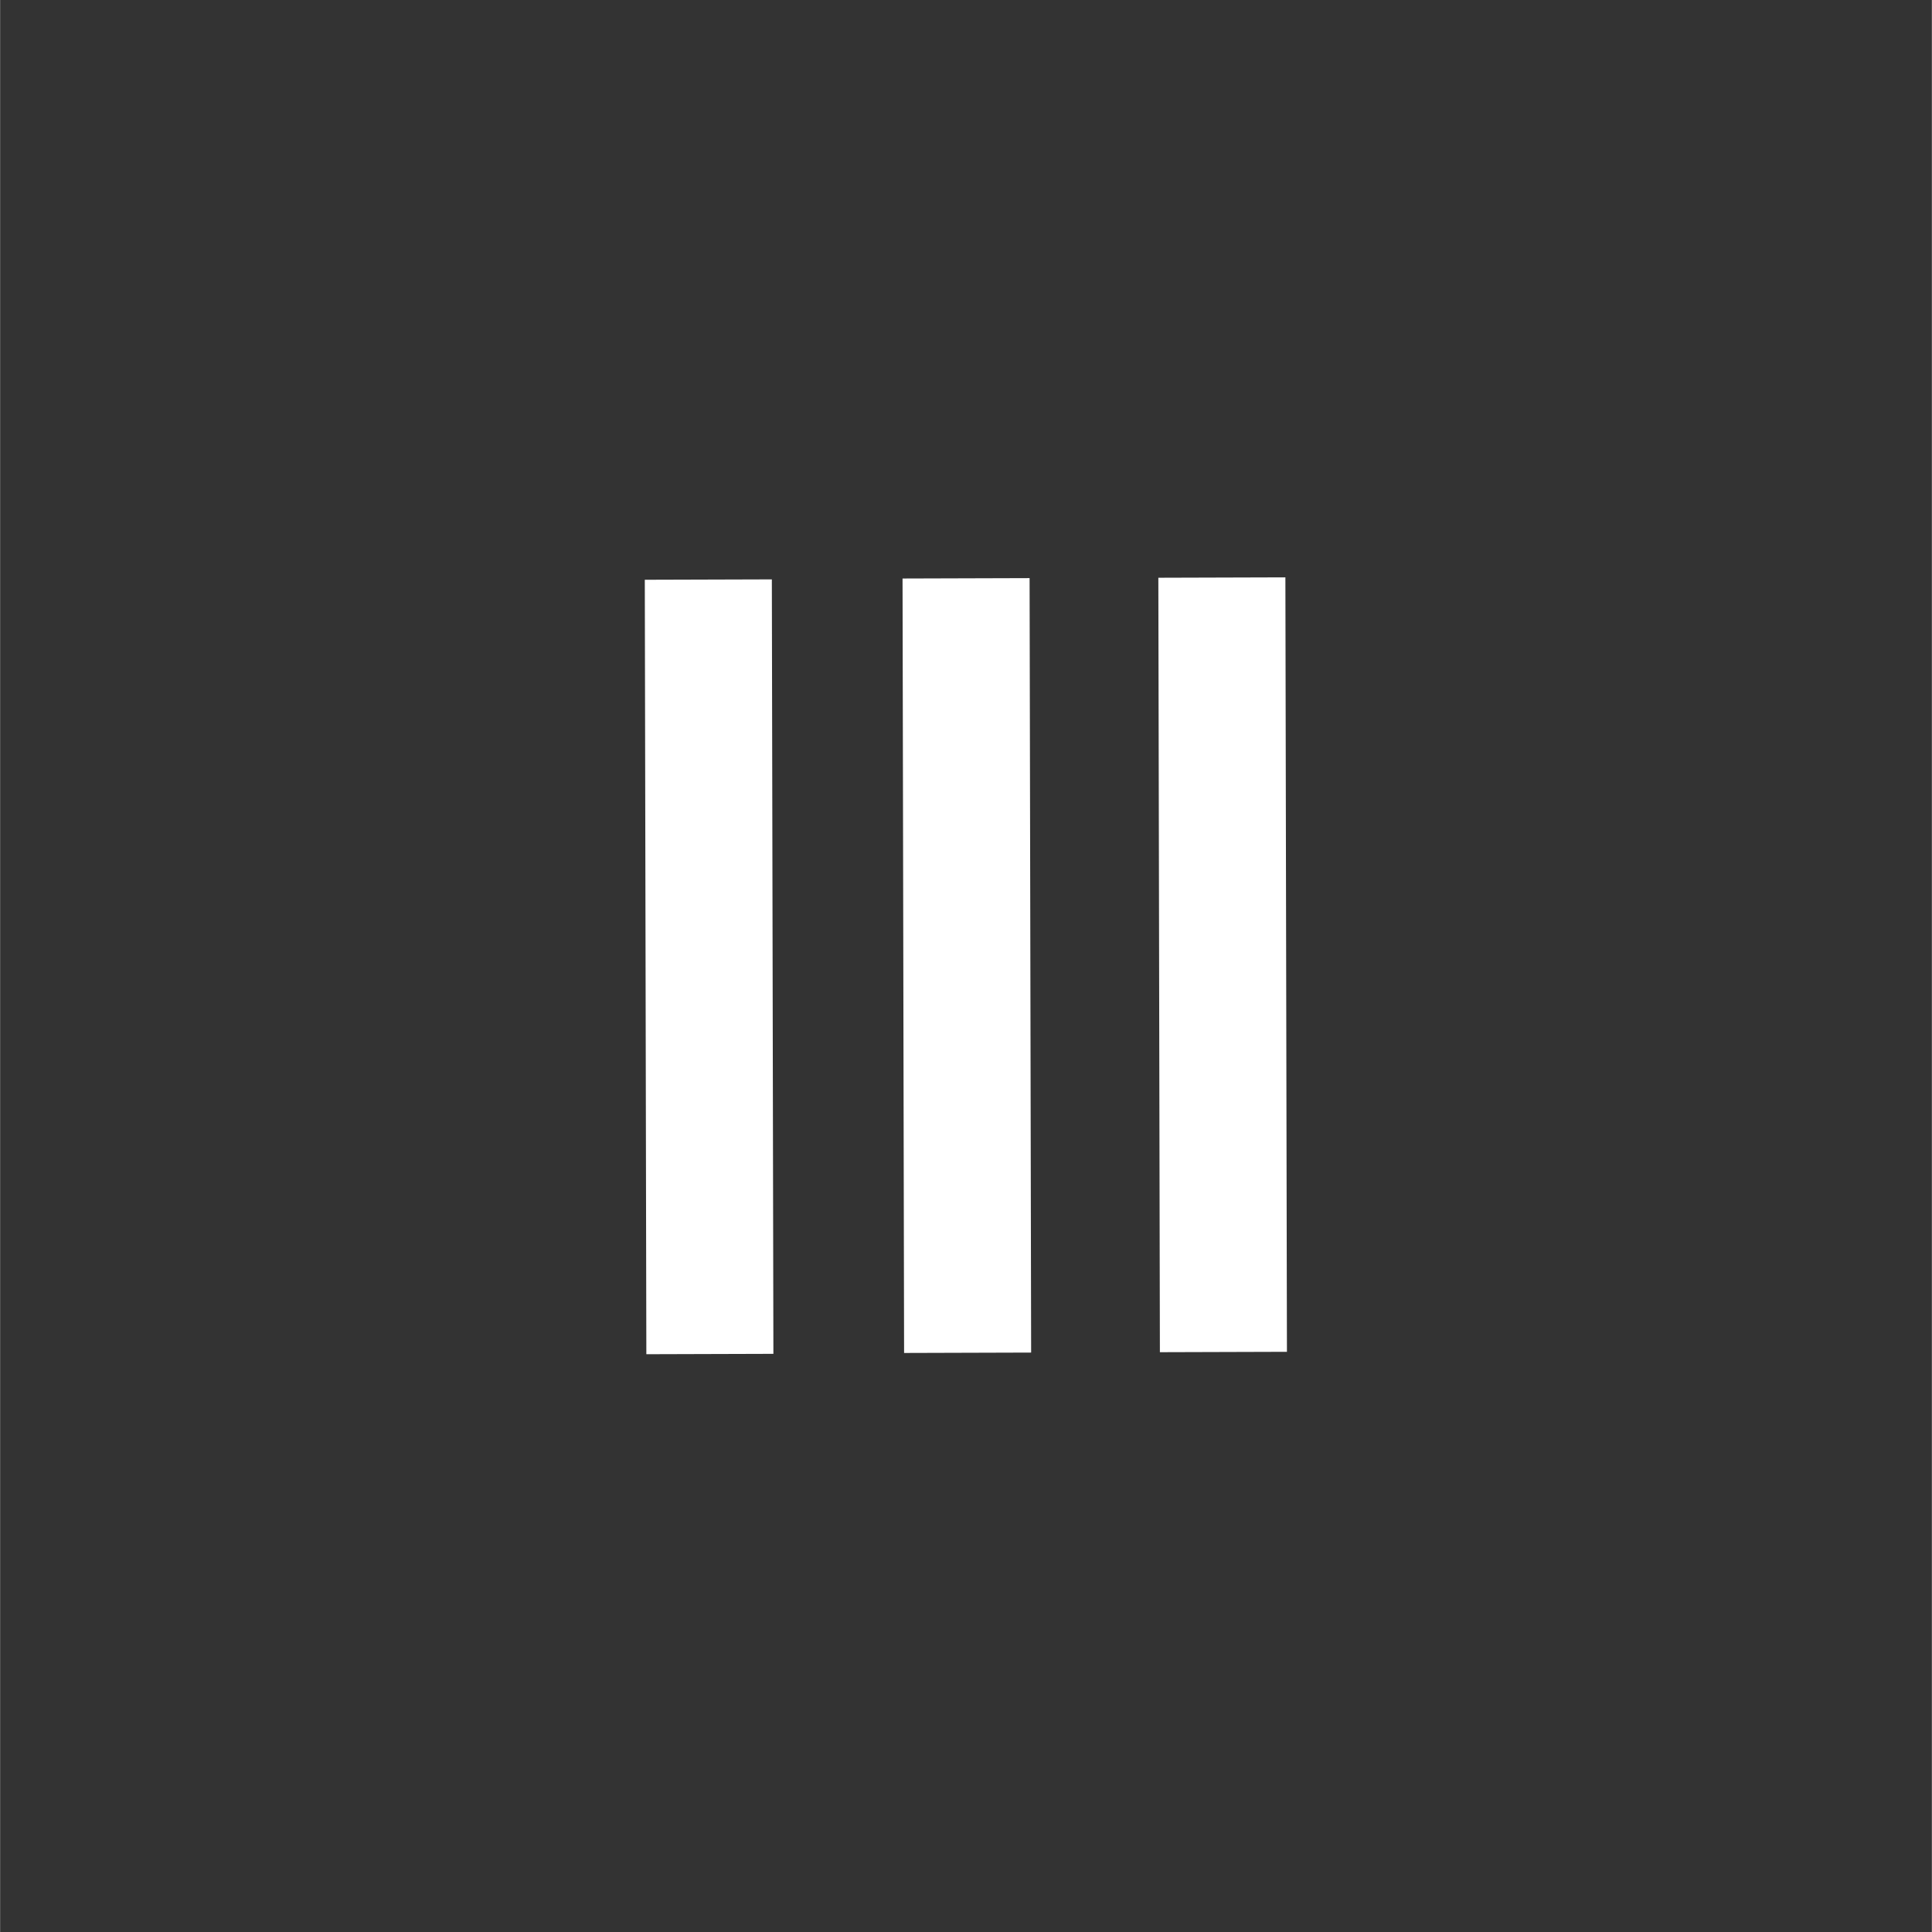 <?xml version="1.0" encoding="UTF-8" standalone="no"?>
<svg
   width="30"
   height="30"
   viewBox="0 0 7.937 7.938"
   version="1.1"
   id="svg8"
   inkscape:version="1.2.1 (9c6d41e410, 2022-07-14)"
   sodipodi:docname="icons_30.svg"
   inkscape:export-filename="../res/img/settings.png"
   inkscape:export-xdpi="96"
   inkscape:export-ydpi="96"
   xmlns:inkscape="http://www.inkscape.org/namespaces/inkscape"
   xmlns:sodipodi="http://sodipodi.sourceforge.net/DTD/sodipodi-0.dtd"
   xmlns="http://www.w3.org/2000/svg"
   xmlns:svg="http://www.w3.org/2000/svg"
   xmlns:rdf="http://www.w3.org/1999/02/22-rdf-syntax-ns#"
   xmlns:cc="http://creativecommons.org/ns#"
   xmlns:dc="http://purl.org/dc/elements/1.1/">
  <rect x="0" y="0" width="7.937" height="7.938" fill="#333333" stroke="none"/>
  <defs
     id="defs2">
    <inkscape:perspective
       sodipodi:type="inkscape:persp3d"
       inkscape:vp_x="-3.490039 : 7.0492872 : 1"
       inkscape:vp_y="0 : 2135.7657 : 0"
       inkscape:vp_z="13.958012 : 7.0492872 : 1"
       inkscape:persp3d-origin="5.2339865 : 4.223847 : 1"
       id="perspective96" />
  </defs>
  <sodipodi:namedview
     id="base"
     pagecolor="#4b4b4b"
     bordercolor="#666666"
     borderopacity="1.0"
     inkscape:pageopacity="0"
     inkscape:pageshadow="2"
     inkscape:zoom="22.251767"
     inkscape:cx="12.021517"
     inkscape:cy="14.852753"
     inkscape:document-units="mm"
     inkscape:current-layer="layer11"
     inkscape:document-rotation="0"
     showgrid="true"
     units="px"
     inkscape:window-width="1910"
     inkscape:window-height="1046"
     inkscape:window-x="0"
     inkscape:window-y="0"
     inkscape:window-maximized="1"
     showguides="false"
     inkscape:snap-others="false"
     inkscape:object-nodes="false"
     inkscape:snap-nodes="false"
     inkscape:snap-global="false"
     inkscape:showpageshadow="0"
     inkscape:pagecheckerboard="0"
     inkscape:deskcolor="#d1d1d1">
    <inkscape:grid
       type="xygrid"
       id="grid46" />
  </sodipodi:namedview>
  <g
     inkscape:groupmode="layer"
     id="layer3"
     inkscape:label="Shuffle"
     style="display:none">
    <rect
       style="fill:#000000;stroke-width:0.265"
       id="rect143"
       width="3.726"
       height="3.669"
       x="2.137"
       y="2.137"
       rx="0.8"
       ry="0.8" />
    <rect
       style="fill:#ffffff;stroke-width:0.265"
       id="rect145"
       width="3.123"
       height="3.123"
       x="2.439"
       y="2.43"
       rx="0.6"
       ry="0.6" />
    <circle
       style="fill:#000000;stroke-width:0.265"
       id="path147"
       cx="3.335"
       cy="4.614"
       r="0.377" />
    <circle
       style="display:inline;fill:#000000;stroke-width:0.265"
       id="path147-2"
       cx="4.655"
       cy="3.301"
       r="0.377" />
    <circle
       style="display:inline;fill:#000000;stroke-width:0.265"
       id="path147-4"
       cx="3.337"
       cy="3.289"
       r="0.377" />
    <circle
       style="display:inline;fill:#000000;stroke-width:0.265"
       id="path147-4-8"
       cx="4.653"
       cy="4.61"
       r="0.377" />
  </g>
  <g
     inkscape:groupmode="layer"
     id="layer9"
     inkscape:label="Shuffle 1"
     style="display:none">
    <circle
       style="fill:#ffffff;stroke-width:0.265"
       id="path364-3"
       cx="3.042"
       cy="2.776"
       r="0.484" />
    <circle
       style="fill:#ffffff;stroke-width:0.265"
       id="path364-3-4"
       cx="3.01"
       cy="3.963"
       r="0.484" />
    <circle
       style="fill:#ffffff;stroke-width:0.265"
       id="path364-3-5"
       cx="3.017"
       cy="5.171"
       r="0.484" />
    <circle
       style="fill:#ffffff;stroke-width:0.265"
       id="path364-3-0"
       cx="4.957"
       cy="2.773"
       r="0.484" />
    <circle
       style="fill:#ffffff;stroke-width:0.265"
       id="path364-3-4-0"
       cx="4.925"
       cy="3.96"
       r="0.484" />
    <circle
       style="fill:#ffffff;stroke-width:0.265"
       id="path364-3-5-8"
       cx="4.933"
       cy="5.169"
       r="0.484" />
  </g>
  <g
     inkscape:groupmode="layer"
     id="layer7"
     inkscape:label="Next"
     style="display:none">
    <path
       id="path1247-8"
       style="display:inline;fill:#ffffff;fill-opacity:1;stroke-width:0.108"
       inkscape:transform-center-x="-0.41307585"
       inkscape:transform-center-y="0.00062223222"
       d="M 3.315,2.74 A 0.365,0.312 0 0 0 2.95,3.052 0.365,0.312 0 0 0 2.99,3.194 C 2.976,3.178 2.962,3.163 2.951,3.145 l 0.001,1.745 c 0.007,-0.016 0.019,-0.029 0.029,-0.044 A 0.365,0.312 0 0 0 2.962,4.947 0.365,0.312 0 0 0 3.327,5.259 0.365,0.312 0 0 0 3.619,5.134 c -0.009,0.016 -0.015,0.032 -0.027,0.046 L 4.991,4.29 c -0.048,0.019 -0.101,0.029 -0.154,0.029 -0.16,0 -0.295,-0.089 -0.344,-0.211 A 0.365,0.312 0 0 0 4.835,4.312 0.365,0.312 0 0 0 5.201,3.999 0.365,0.312 0 0 0 4.954,3.704 L 3.581,2.833 c 0.003,0.004 0.004,0.008 0.007,0.011 A 0.365,0.312 0 0 0 3.315,2.74 Z" />
  </g>
  <g
     inkscape:groupmode="layer"
     id="layer8"
     inkscape:label="Prev"
     style="display:none">
    <path
       id="path1247-8-1"
       style="display:inline;fill:#ffffff;fill-opacity:1;stroke-width:0.108"
       inkscape:transform-center-x="0.41307585"
       inkscape:transform-center-y="0.00062223222"
       d="M 4.635,2.721 A 0.365,0.312 0 0 1 5.001,3.033 0.365,0.312 0 0 1 4.961,3.175 c 0.014,-0.016 0.028,-0.031 0.039,-0.05 l -0.001,1.745 c -0.007,-0.016 -0.019,-0.029 -0.029,-0.044 a 0.365,0.312 0 0 1 0.02,0.101 A 0.365,0.312 0 0 1 4.623,5.24 0.365,0.312 0 0 1 4.332,5.115 c 0.009,0.016 0.015,0.032 0.027,0.046 L 2.96,4.271 c 0.048,0.019 0.101,0.029 0.154,0.029 0.16,0 0.295,-0.089 0.344,-0.211 A 0.365,0.312 0 0 1 3.115,4.293 0.365,0.312 0 0 1 2.75,3.98 0.365,0.312 0 0 1 2.996,3.685 L 4.37,2.814 c -0.003,0.004 -0.004,0.008 -0.007,0.011 A 0.365,0.312 0 0 1 4.635,2.721 Z" />
  </g>
  <g
     inkscape:groupmode="layer"
     id="layer1"
     inkscape:label="Settings"
     style="display:inline;fill:#ffffff">
    <rect
       style="display:inline;fill:#ffffff;stroke-width:0.265"
       id="rect120-8-3"
       width="3.182"
       height="0.522"
       x="-5.57"
       y="3.703"
       transform="matrix(-0.002,-1,1,-0.003,0,0)" />
    <rect
       style="display:inline;fill:#ffffff;stroke-width:0.265"
       id="rect120-8-1-8"
       width="3.182"
       height="0.522"
       x="-5.572"
       y="2.644"
       transform="matrix(-0.002,-1,1,-0.003,0,0)" />
    <rect
       style="display:inline;fill:#ffffff;stroke-width:0.265"
       id="rect120-8-0-6"
       width="3.182"
       height="0.522"
       x="-5.57"
       y="4.754"
       transform="matrix(-0.002,-1,1,-0.003,0,0)" />
  </g>
  <g
     inkscape:groupmode="layer"
     id="layer2"
     inkscape:label="Donate"
     style="display:none;fill:#ffffff">
    <path
       style="fill:#ffffff;stroke-width:0.265"
       d="M 5.401,3.051 C 4.873,2.383 4.107,3.16 3.967,3.155 3.854,3.152 2.936,2.355 2.451,3.041 2.227,3.359 2.317,3.992 2.605,4.24 2.94,4.529 3.56,4.861 3.959,5.332 4.285,4.873 4.957,4.482 5.232,4.23 5.45,4.031 5.645,3.361 5.401,3.051 Z"
       id="path139"
       sodipodi:nodetypes="scsscss" />
    <circle
       style="fill:#ffffff;stroke-width:0.265"
       id="path170"
       cx="3.172"
       cy="3.335"
       r="0.805" />
    <circle
       style="display:inline;fill:#ffffff;stroke-width:0.265"
       id="path170-4"
       cx="4.718"
       cy="3.327"
       r="0.805" />
  </g>
  <g
     inkscape:groupmode="layer"
     id="layer4"
     inkscape:label="Events"
     style="display:none;fill:#ffffff">
    <rect
       style="display:inline;fill:#ffffff;stroke-width:0.265"
       id="rect120-8"
       width="2.667"
       height="0.522"
       x="2.647"
       y="3.726" />
    <rect
       style="display:inline;fill:#ffffff;stroke-width:0.265"
       id="rect120-8-1"
       width="2.667"
       height="0.522"
       x="2.631"
       y="2.667" />
    <rect
       style="display:inline;fill:#ffffff;stroke-width:0.265"
       id="rect120-8-0"
       width="2.667"
       height="0.522"
       x="2.632"
       y="4.755" />
  </g>
  <g
     inkscape:groupmode="layer"
     id="layer5"
     inkscape:label="Close"
     style="display:none">
    <rect
       style="fill:#000000;stroke-width:0.265"
       id="rect315"
       width="3.427"
       height="0.516"
       x="-7.33"
       y="-0.26"
       rx="0.3"
       ry="0.49"
       transform="rotate(-135.028)" />
    <rect
       style="display:inline;fill:#000000;stroke-width:0.265"
       id="rect315-4"
       width="3.427"
       height="0.516"
       x="-1.714"
       y="-5.868"
       rx="0.3"
       ry="0.49"
       transform="matrix(0.707,-0.707,-0.707,-0.707,0,0)" />
  </g>
  <g
     inkscape:groupmode="layer"
     id="layer6"
     inkscape:label="Max"
     style="display:none">
    <rect
       style="fill:#000000;stroke-width:0.265"
       id="rect146"
       width="2.412"
       height="0.514"
       x="3.17"
       y="2.4" />
    <rect
       style="fill:#000000;stroke-width:0.265"
       id="rect148"
       width="0.529"
       height="1.9"
       x="5.043"
       y="2.865" />
    <rect
       style="display:inline;fill:#000000;stroke-width:0.265"
       id="rect146-8"
       width="2.391"
       height="0.514"
       x="-4.782"
       y="-5.548"
       transform="scale(-1)" />
    <rect
       style="display:inline;fill:#000000;stroke-width:0.265"
       id="rect148-6"
       width="0.529"
       height="2.113"
       x="-2.91"
       y="-5.302"
       transform="scale(-1)" />
  </g>
  <g
     inkscape:groupmode="layer"
     id="layer10"
     inkscape:label="Accept"
     style="display:none;fill:#ffffff">
    <path
       id="rect315-5"
       style="display:inline;fill:#ffffff;stroke-width:0.265"
       d="M 2.356,3.762 C 2.284,3.757 2.215,3.779 2.165,3.829 2.063,3.931 2.077,4.107 2.195,4.224 L 3.105,5.134 C 3.158,5.056 3.227,5.008 3.305,5.008 H 3.709 L 2.559,3.859 C 2.501,3.8 2.427,3.768 2.356,3.762 Z" />
    <rect
       style="display:inline;fill:#ffffff;stroke-width:0.265"
       id="rect315-4-0"
       width="3.427"
       height="0.516"
       x="-1.439"
       y="-6.216"
       rx="0.3"
       ry="0.49"
       transform="matrix(0.707,-0.707,-0.707,-0.707,0,0)" />
  </g>
  <g
     inkscape:groupmode="layer"
     id="layer11"
     inkscape:label="Visualizer"
     style="display:none">
    <path
       style="opacity:1;fill:#ffffff;stroke-width:0.23"
       d="M 1.668,4.023 3.158,2.605 5.023,4.627 6.261,3.523 6.573,3.882 5.048,5.28 3.13,3.287 2.037,4.343 Z"
       id="path427"
       sodipodi:nodetypes="ccccccccc" />
  </g>
</svg>
